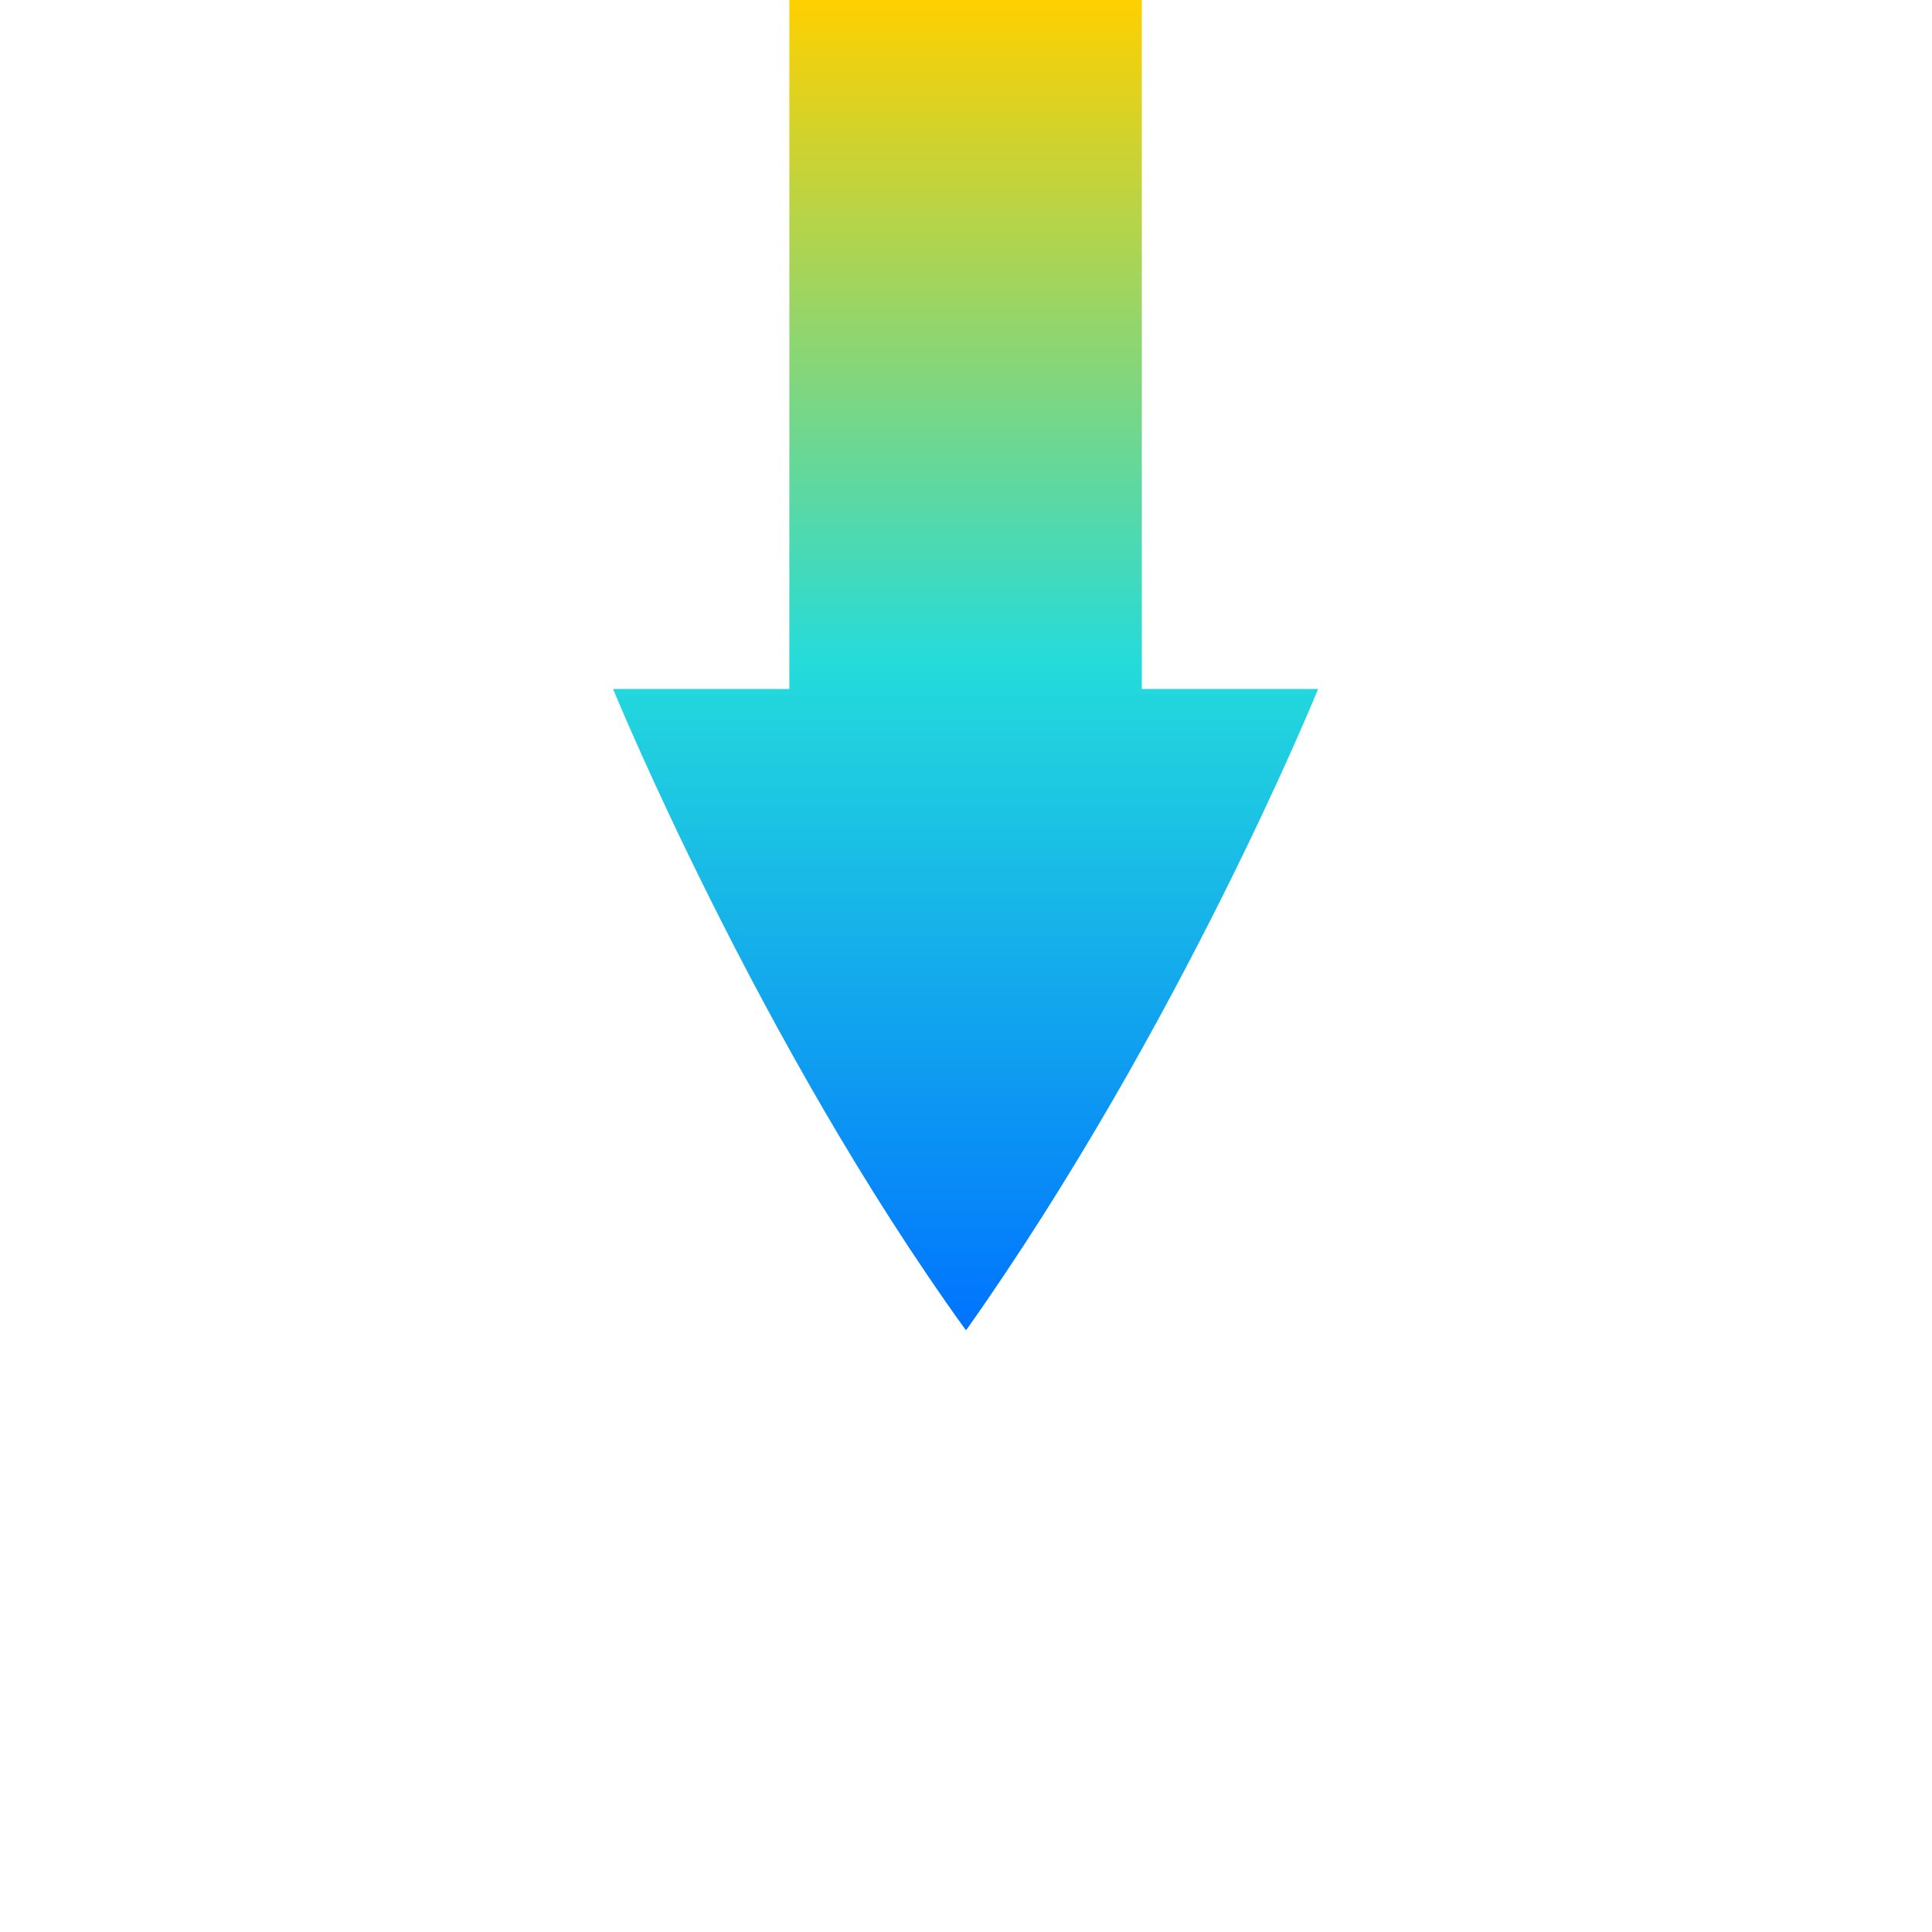 <svg xmlns="http://www.w3.org/2000/svg" xmlns:xlink="http://www.w3.org/1999/xlink" width="64" height="64" viewBox="0 0 64 64" version="1.1"><defs><linearGradient id="linear0" x1="0%" x2="0%" y1="0%" y2="100%"><stop offset="0%" style="stop-color:#ffd000; stop-opacity:1"/><stop offset="50%" style="stop-color:#24dbdb; stop-opacity:1"/><stop offset="100%" style="stop-color:#0073ff; stop-opacity:1"/></linearGradient></defs><g id="surface1"><use xlink:href="#surface16"/><path style=" stroke:none;fill-rule:nonzero;fill:url(#linear0);" d="M 26.148 0 L 26.148 22.824 L 20.309 22.824 C 20.309 22.824 25.098 34.512 31.992 44.059 C 31.996 44.059 31.996 44.055 32 44.055 C 32 44.055 32.004 44.051 32.008 44.051 C 32.008 44.051 32.012 44.047 32.016 44.047 C 32.016 44.047 32.02 44.043 32.02 44.043 C 39.141 33.973 43.664 22.824 43.664 22.824 L 37.824 22.824 L 37.824 0 Z M 26.148 0 "/></g></svg>
